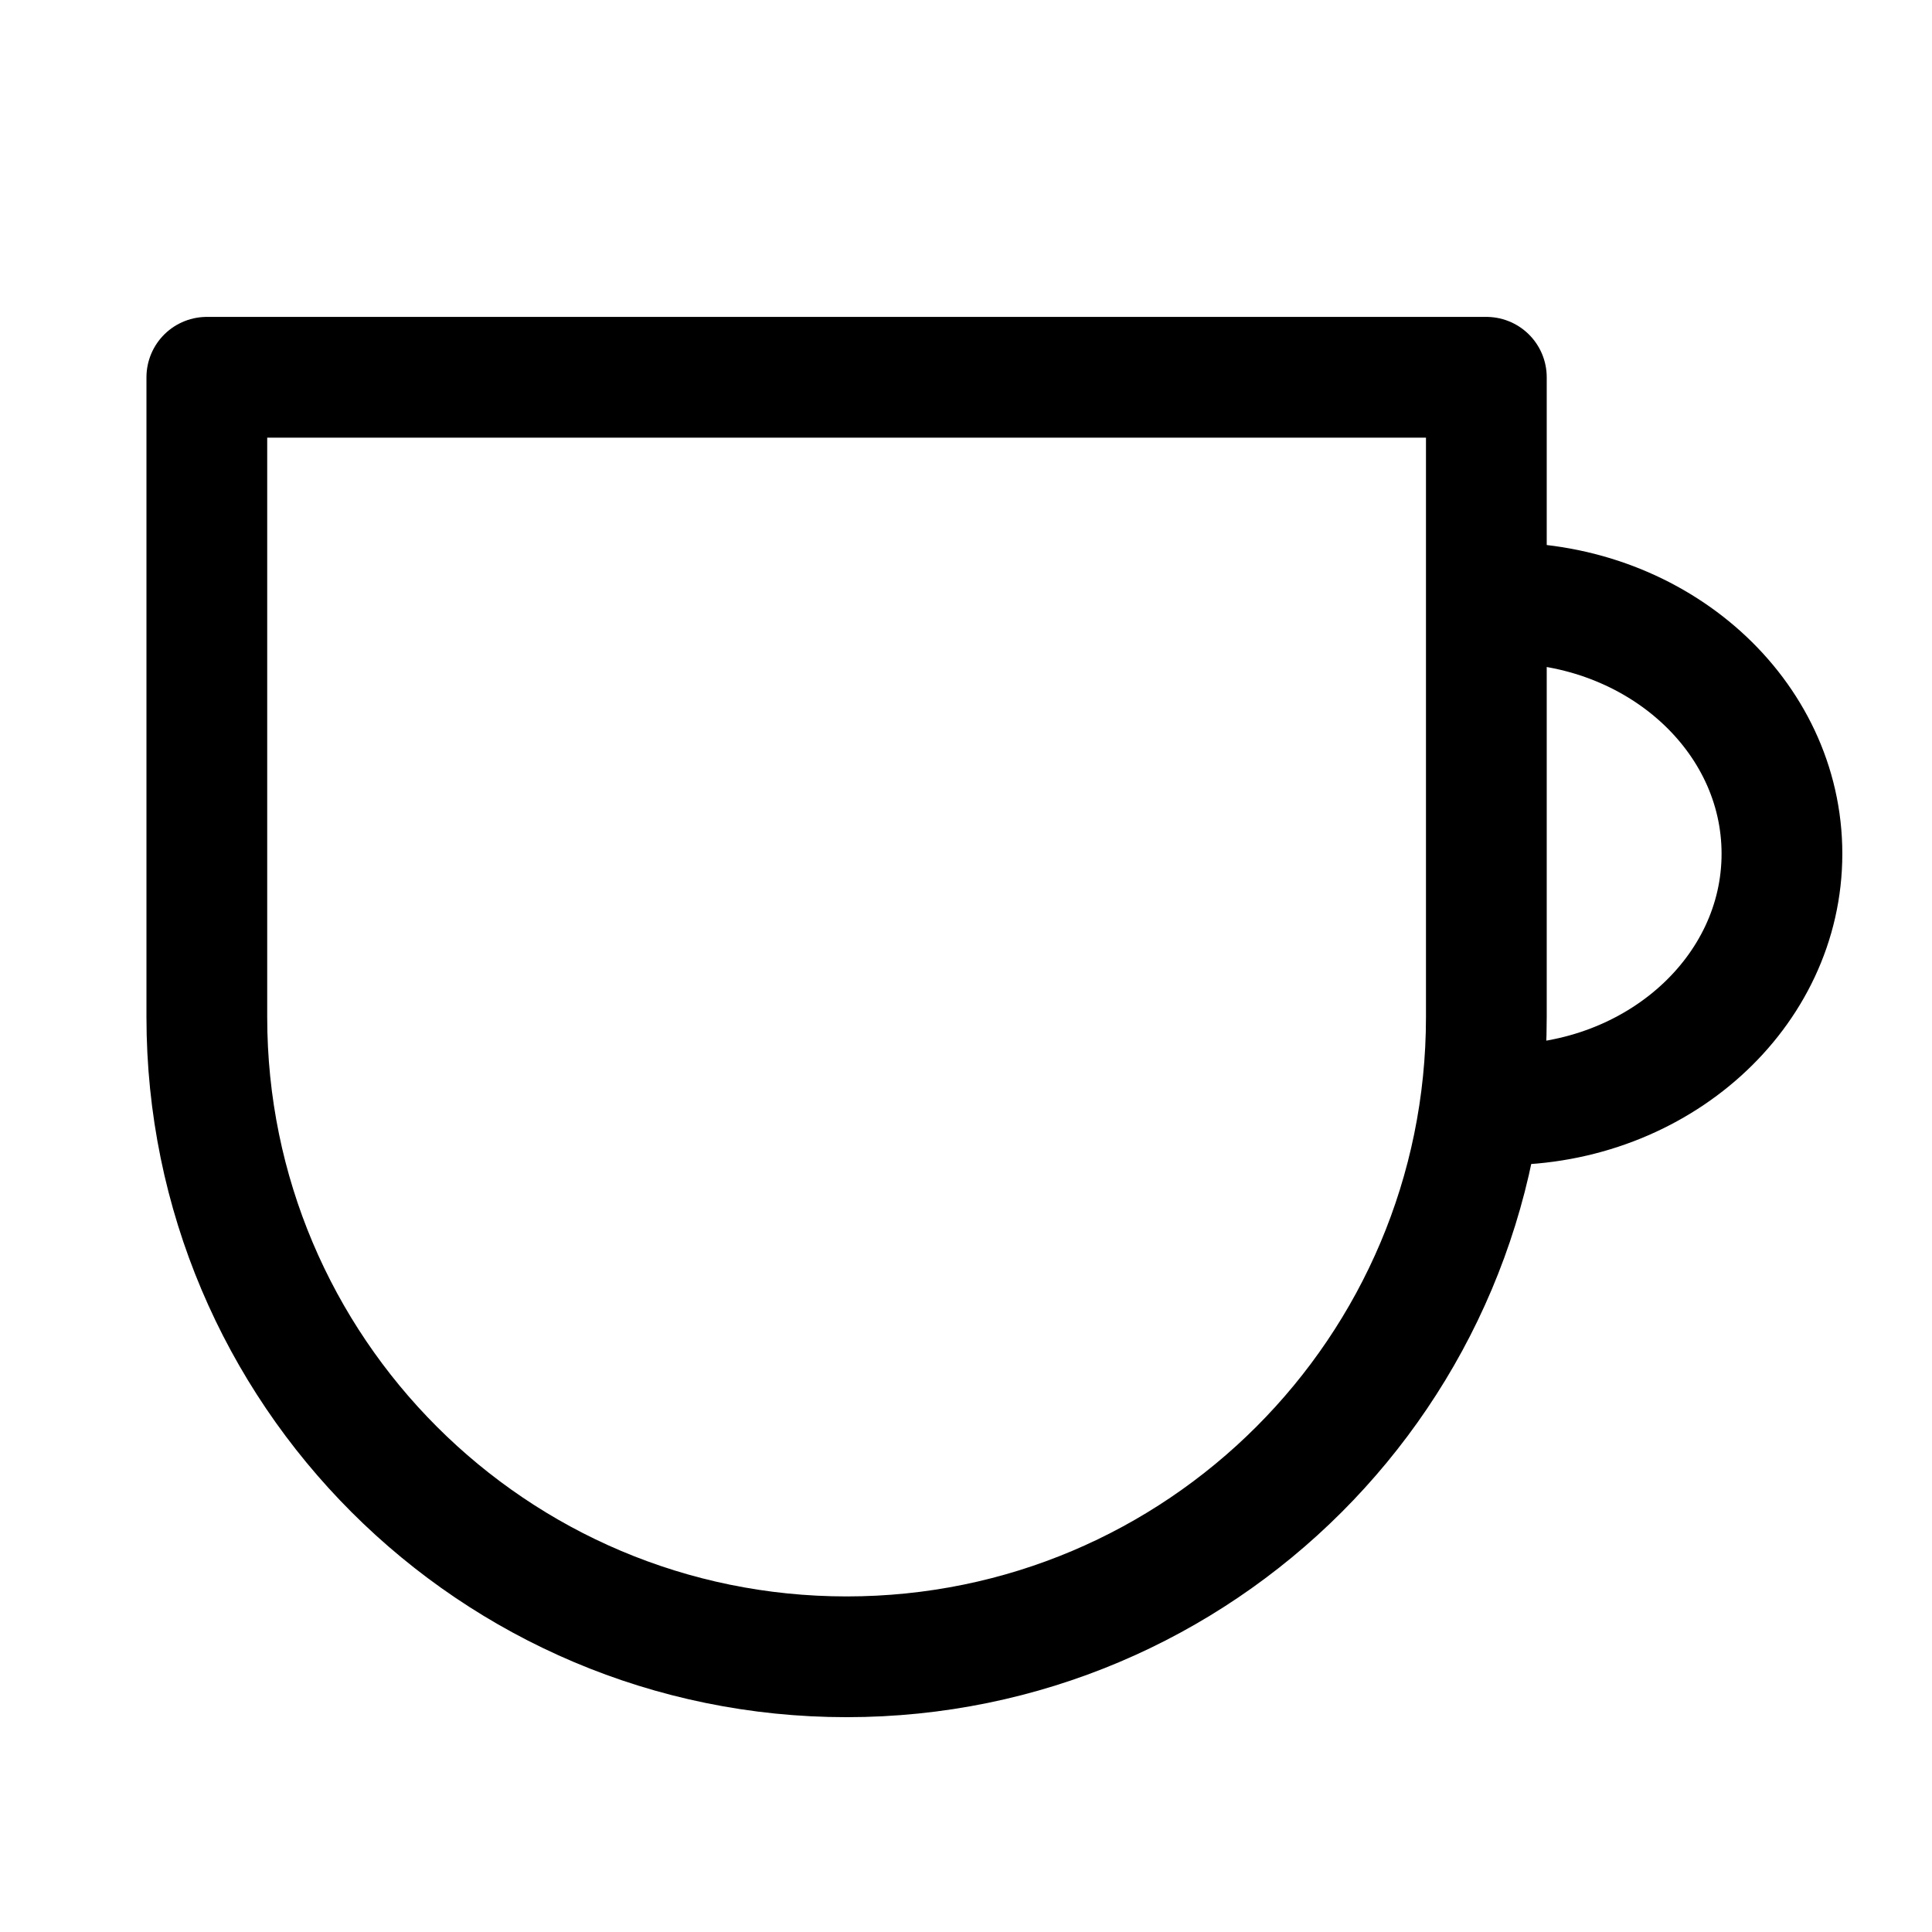 <svg width="18" height="18" viewBox="0 0 18 18" fill="none" xmlns="http://www.w3.org/2000/svg">
<path d="M1.927 3.515H13.848V9.476C13.848 12.768 11.18 15.436 7.888 15.436V15.436C4.596 15.436 1.927 12.768 1.927 9.476V3.515Z" stroke="currentColor" stroke-width="1.125" stroke-linecap="round" stroke-linejoin="round"/>
<path d="M14.008 10.292C15.441 10.292 16.602 9.245 16.602 7.954C16.602 6.663 15.441 5.617 14.008 5.617" stroke="currentColor" stroke-width="1.125" stroke-linecap="round" stroke-linejoin="round"/>
</svg>
